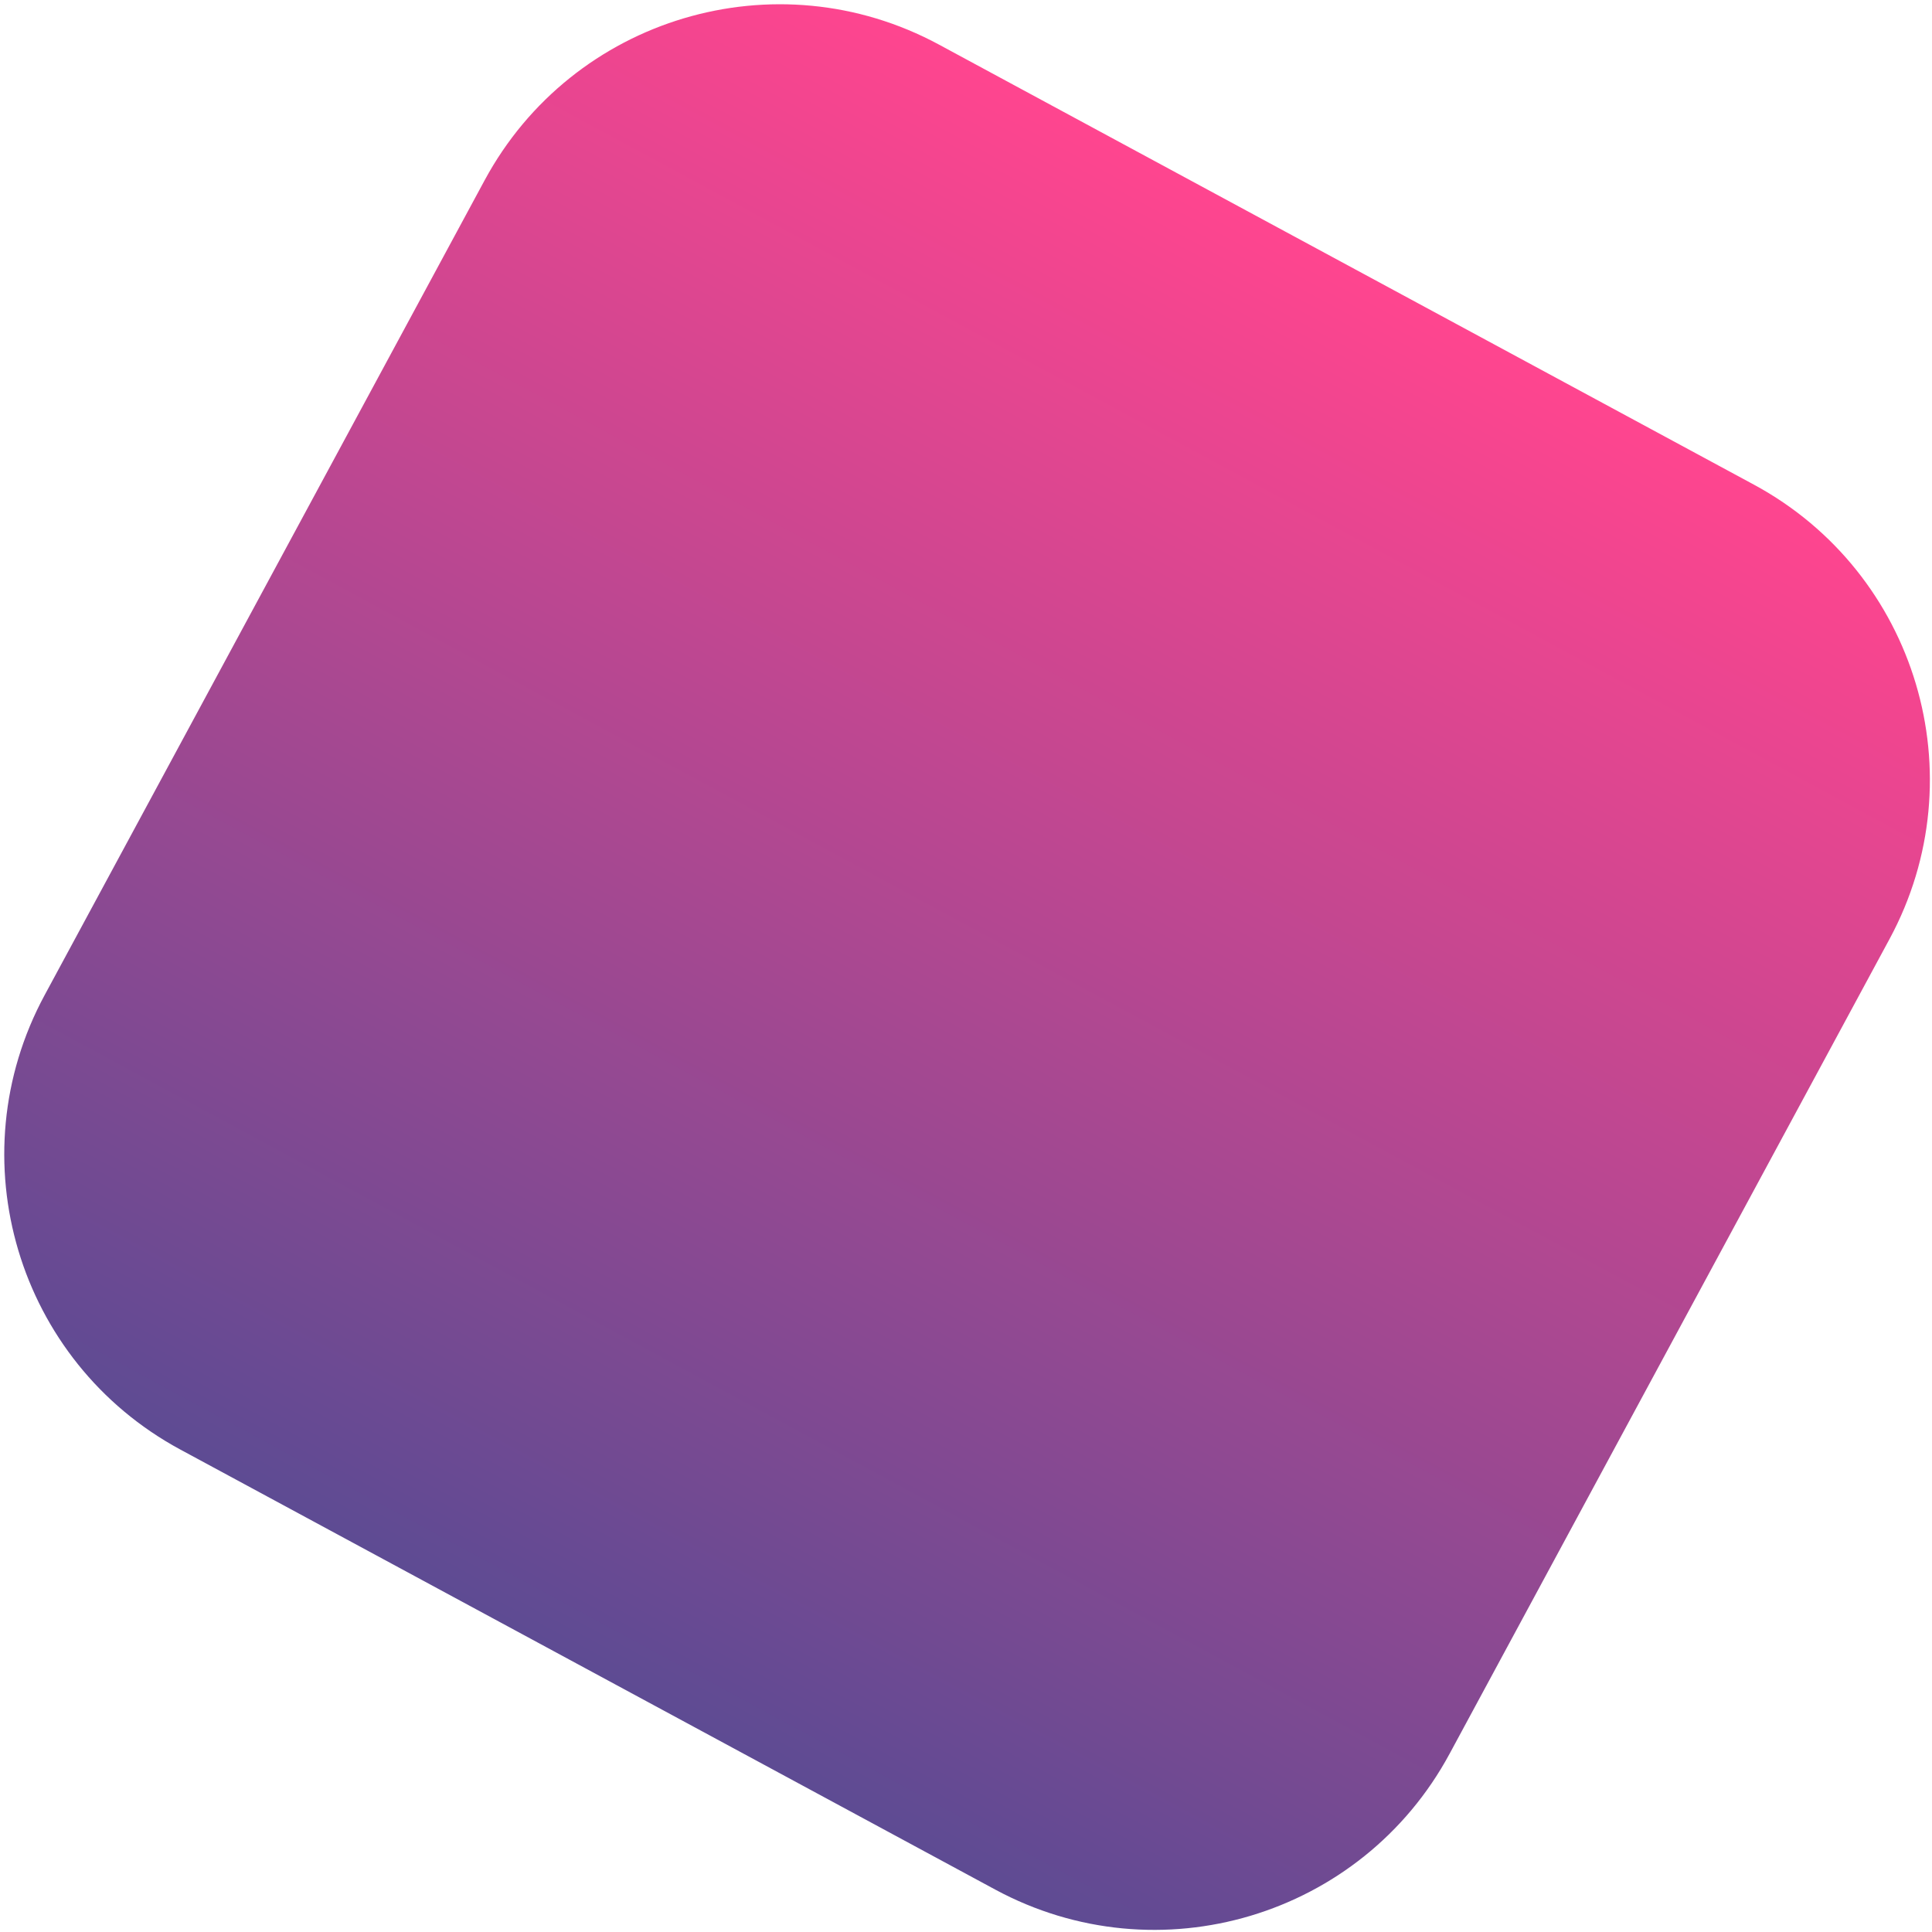<svg width="121" height="121" viewBox="0 0 121 121" fill="none" xmlns="http://www.w3.org/2000/svg">
<g clip-path="url(#clip0_902_12)">
<path d="M109.842 30.351L58.807 2.793C48.602 -2.718 35.861 1.088 30.351 11.293L2.793 62.328C-2.718 72.533 1.088 85.273 11.293 90.784L62.328 118.342C72.533 123.853 85.273 120.047 90.784 109.842L118.342 58.807C123.852 48.602 120.047 35.862 109.842 30.351Z" fill="url(#paint0_linear_902_12)" fill-opacity="0.76"/>
</g>
<defs>
<linearGradient id="paint0_linear_902_12" x1="84.324" y1="16.572" x2="36.81" y2="104.563" gradientUnits="userSpaceOnUse">
<stop stop-color="#FF0A6C"/>
<stop offset="1" stop-color="#2B1271"/>
</linearGradient>
<clipPath id="clip0_902_12">
<rect width="121" height="121" fill="white"/>
</clipPath>
</defs>
</svg>
